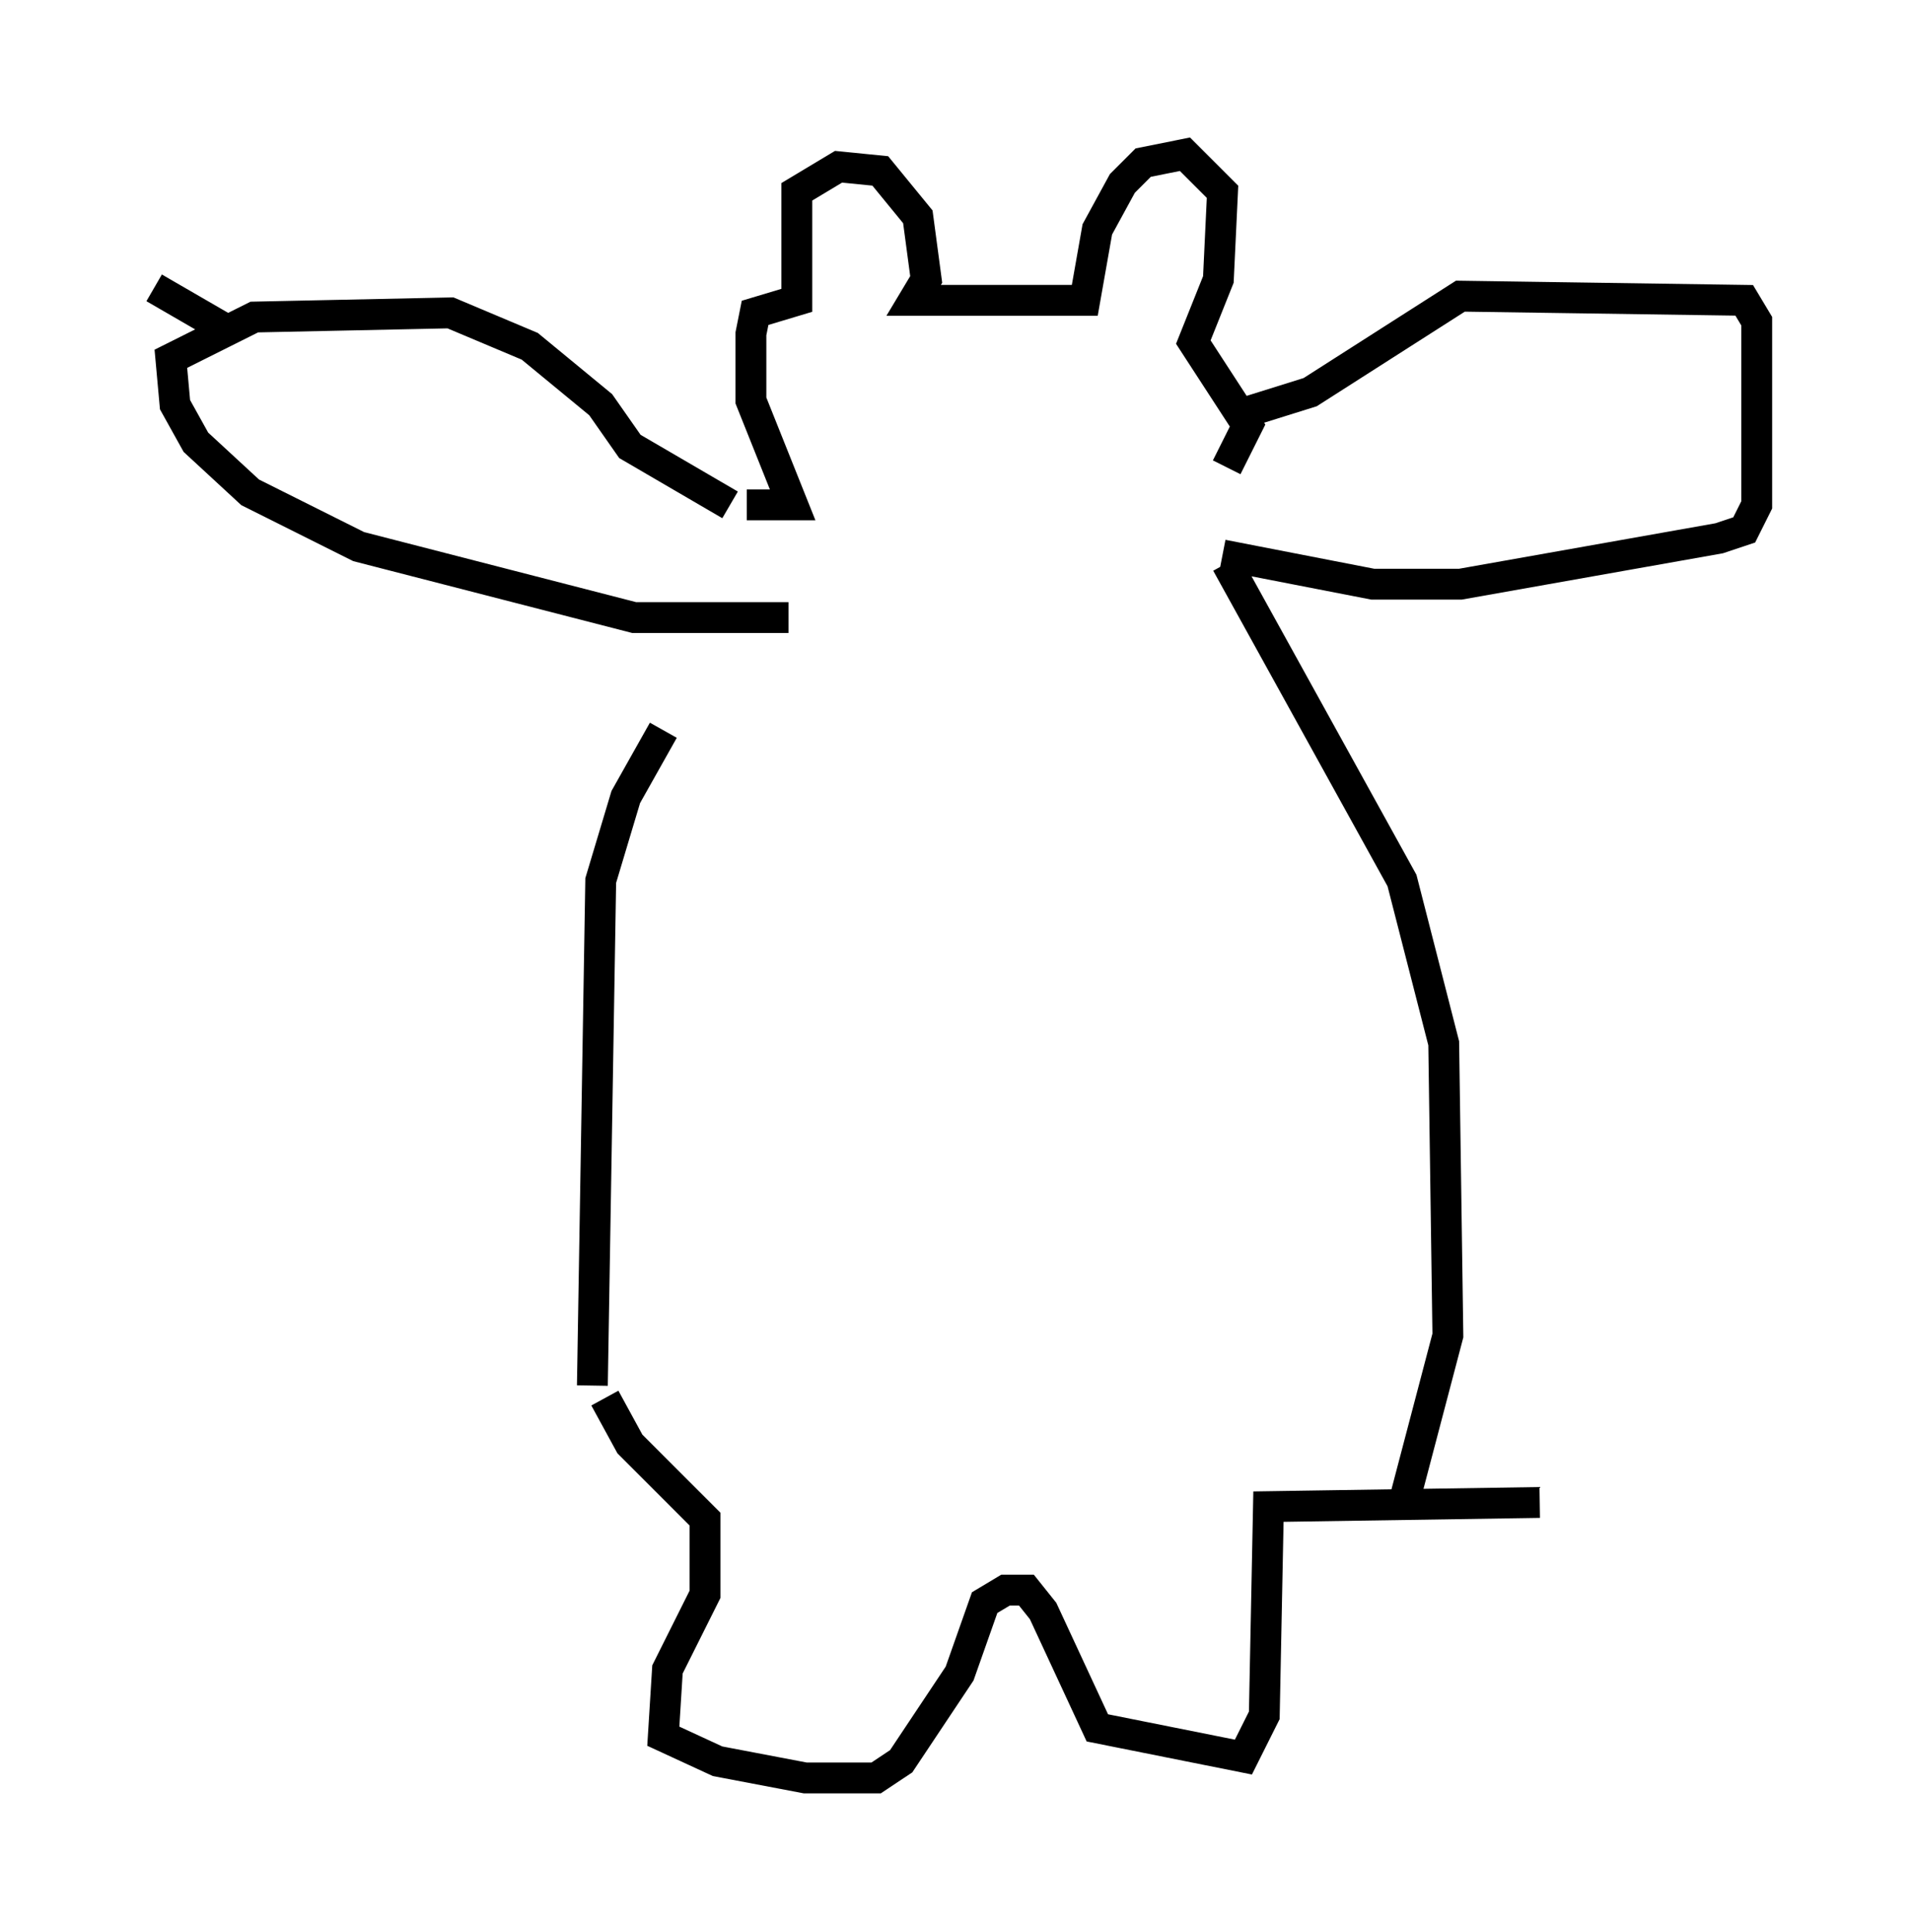 <?xml version="1.0" encoding="utf-8" ?>
<svg baseProfile="full" height="62.638" version="1.1" width="61.962" xmlns="http://www.w3.org/2000/svg" xmlns:ev="http://www.w3.org/2001/xml-events" xmlns:xlink="http://www.w3.org/1999/xlink"><defs /><rect fill="white" height="62.638" width="61.962" x="0" y="0" /><path d="M25.297, 19.614 m-3.789, 4.059 l-1.218, 2.165 -0.812, 2.706 l-0.271, 16.373 m20.568, -26.657 l5.683, 10.284 1.353, 5.277 l0.135, 9.472 -1.353, 5.142 m-25.981, -3.112 l0.812, 1.488 2.436, 2.436 l0.0, 2.436 -1.218, 2.436 l-0.135, 2.165 1.759, 0.812 l2.842, 0.541 2.3, 0.0 l0.812, -0.541 1.894, -2.842 l0.812, -2.3 0.677, -0.406 l0.677, 0.0 0.541, 0.677 l1.759, 3.789 4.736, 0.947 l0.677, -1.353 0.135, -6.766 l8.796, -0.135 m-24.357, -28.687 l-5.007, 0.0 -8.931, -2.3 l-3.518, -1.759 -1.759, -1.624 l-0.677, -1.218 -0.135, -1.488 l2.706, -1.353 6.36, -0.135 l2.571, 1.083 2.3, 1.894 l0.947, 1.353 3.248, 1.894 m15.967, 1.624 l4.871, 0.947 2.842, 0.0 l8.39, -1.488 0.812, -0.271 l0.406, -0.812 0.0, -5.954 l-0.406, -0.677 -9.202, -0.135 l-4.871, 3.112 -2.165, 0.677 m-16.103, 2.977 l1.488, 0.0 -1.353, -3.383 l0.0, -2.165 0.135, -0.677 l1.353, -0.406 0.0, -3.518 l1.353, -0.812 1.353, 0.135 l1.218, 1.488 0.271, 2.03 l-0.406, 0.677 5.548, 0.0 l0.406, -2.3 0.812, -1.488 l0.677, -0.677 1.353, -0.271 l1.218, 1.218 -0.135, 2.842 l-0.812, 2.03 1.759, 2.706 l-0.677, 1.353 m-32.205, -4.33 l-2.571, -1.488 " fill="none" stroke="black" stroke-width="1" /></svg>